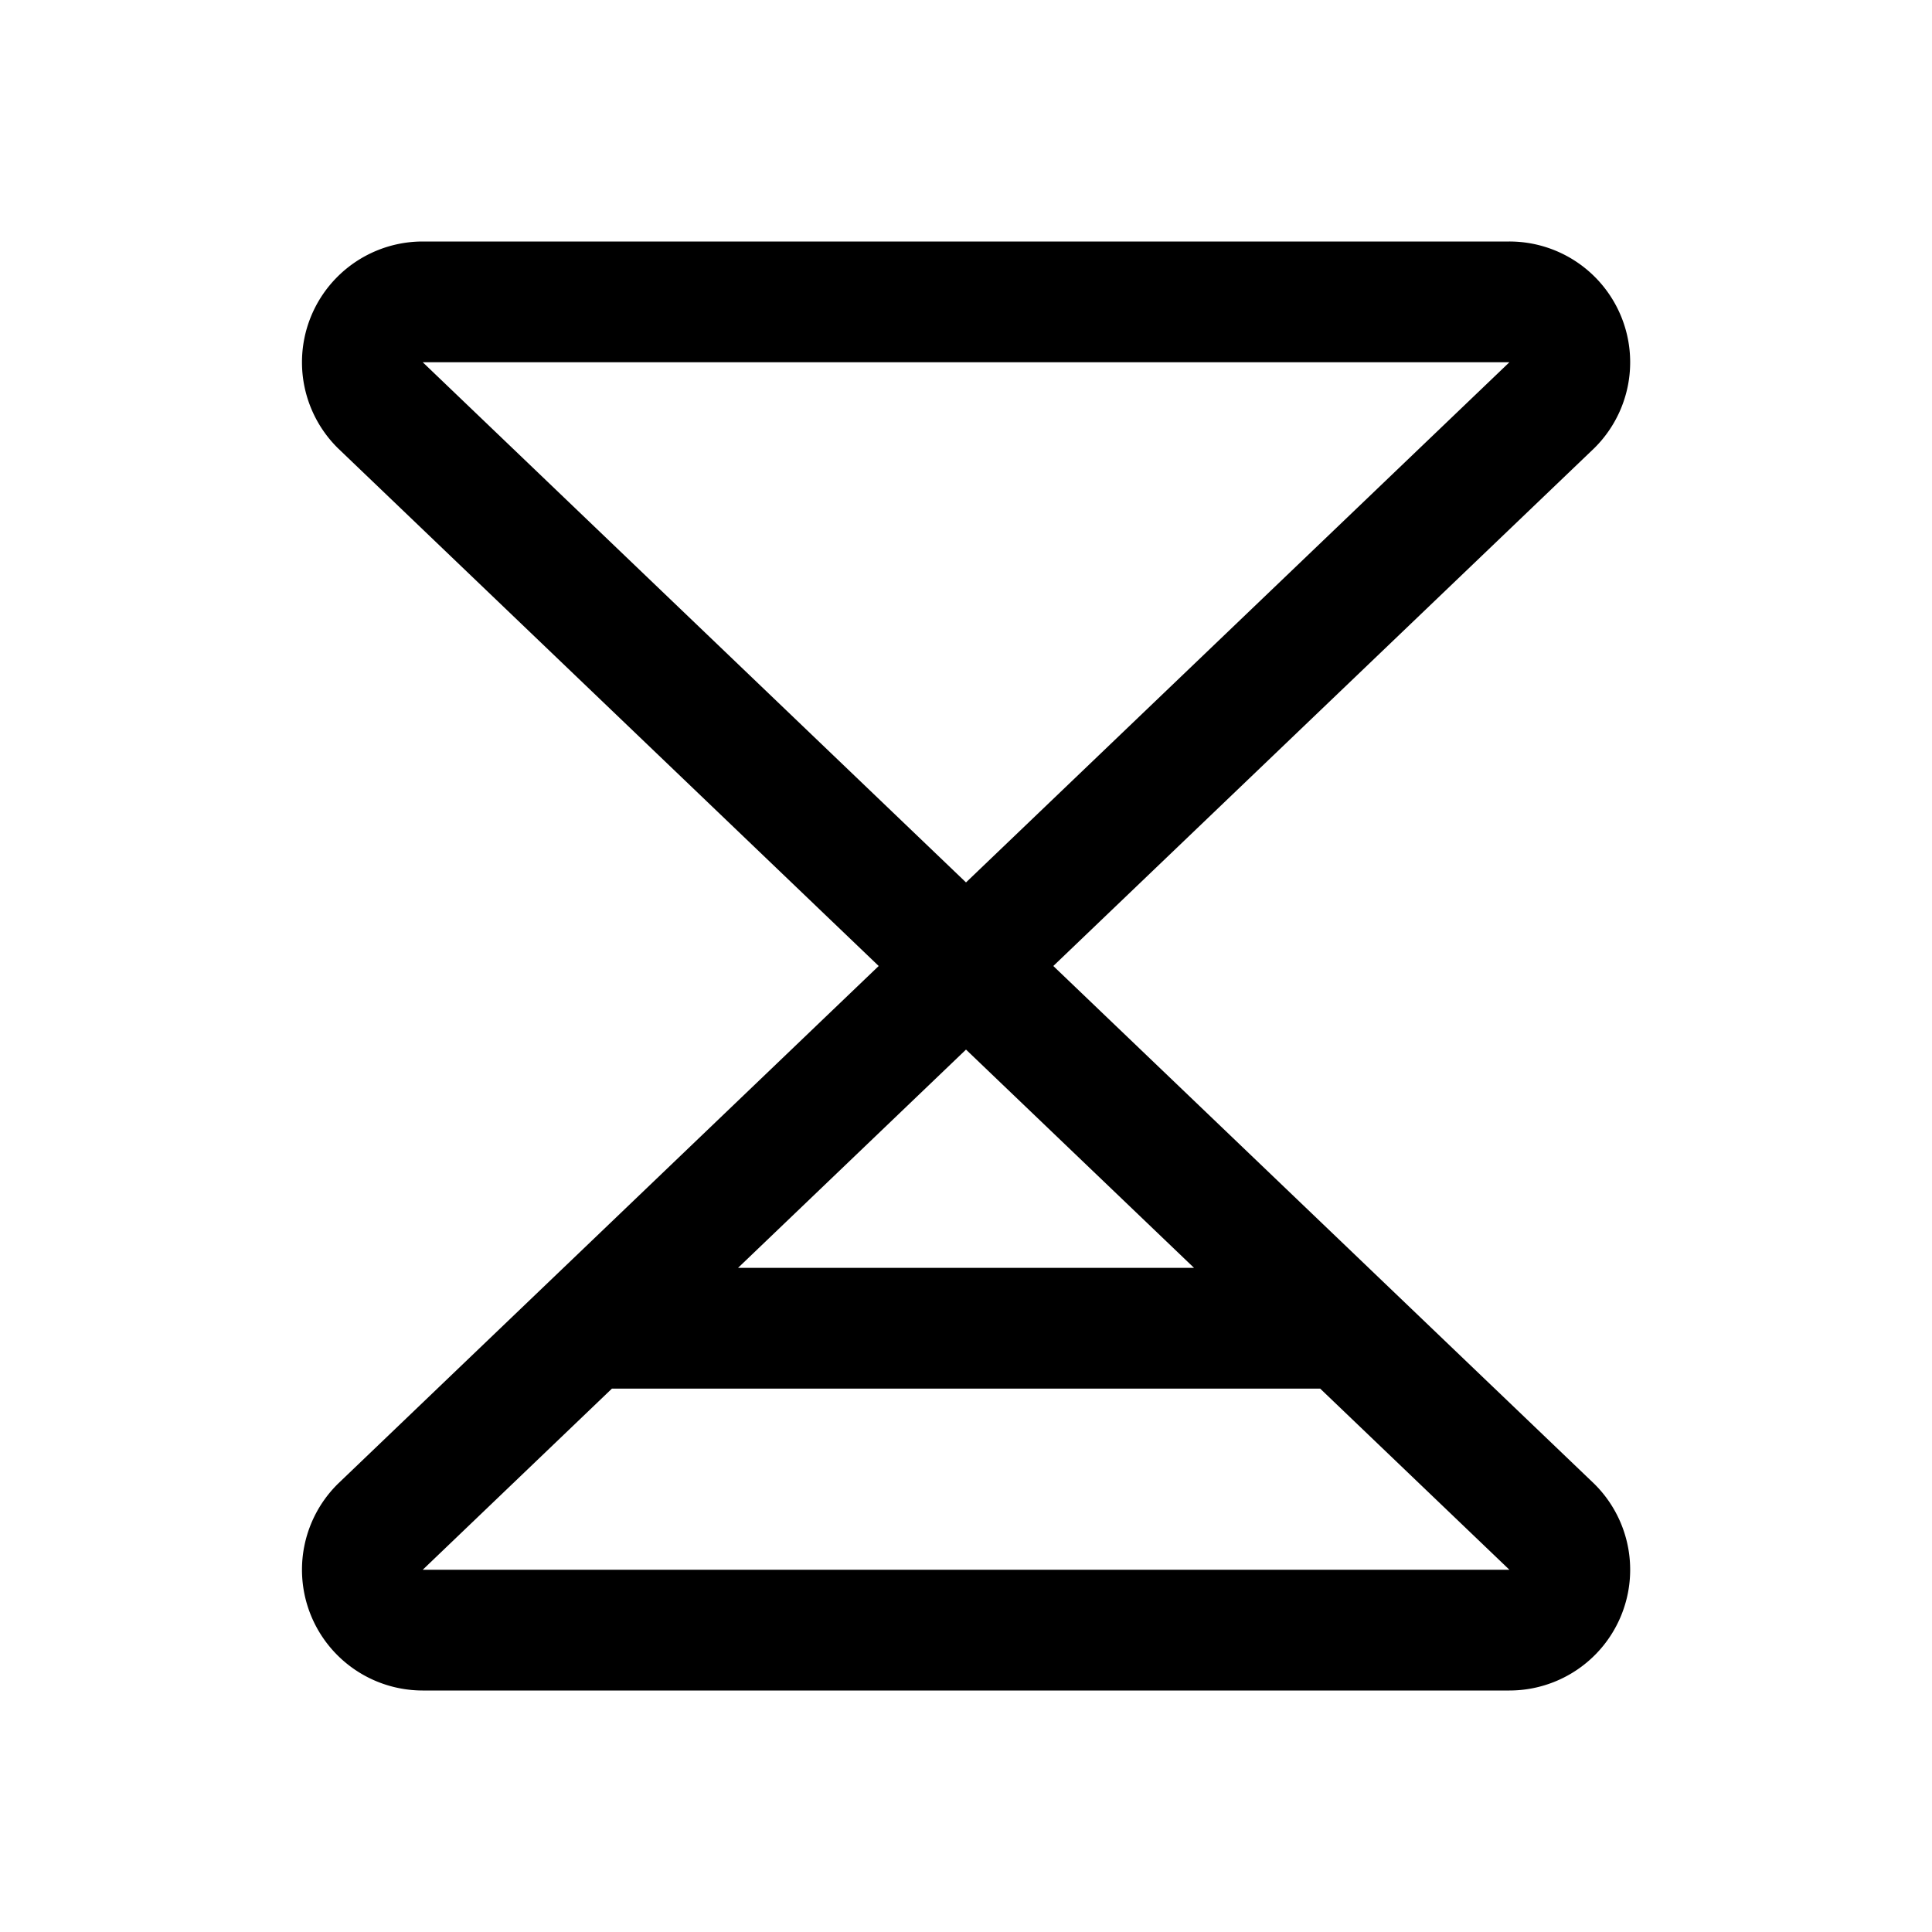 <svg xmlns="http://www.w3.org/2000/svg" viewBox="0 0 256 256"><path fill="none" d="M0 0h256v256H0z"/><path fill="none" stroke="currentColor" stroke-linecap="round" stroke-linejoin="round" stroke-width="16" d="M50.36 53.66A8 8 0 0 1 56 40h144a8 8 0 0 1 5.66 13.66L128 128ZM50.36 202.34A8 8 0 0 0 56 216h144a8 8 0 0 0 5.66-13.66L128 128ZM178.13 176H77.87"/></svg>